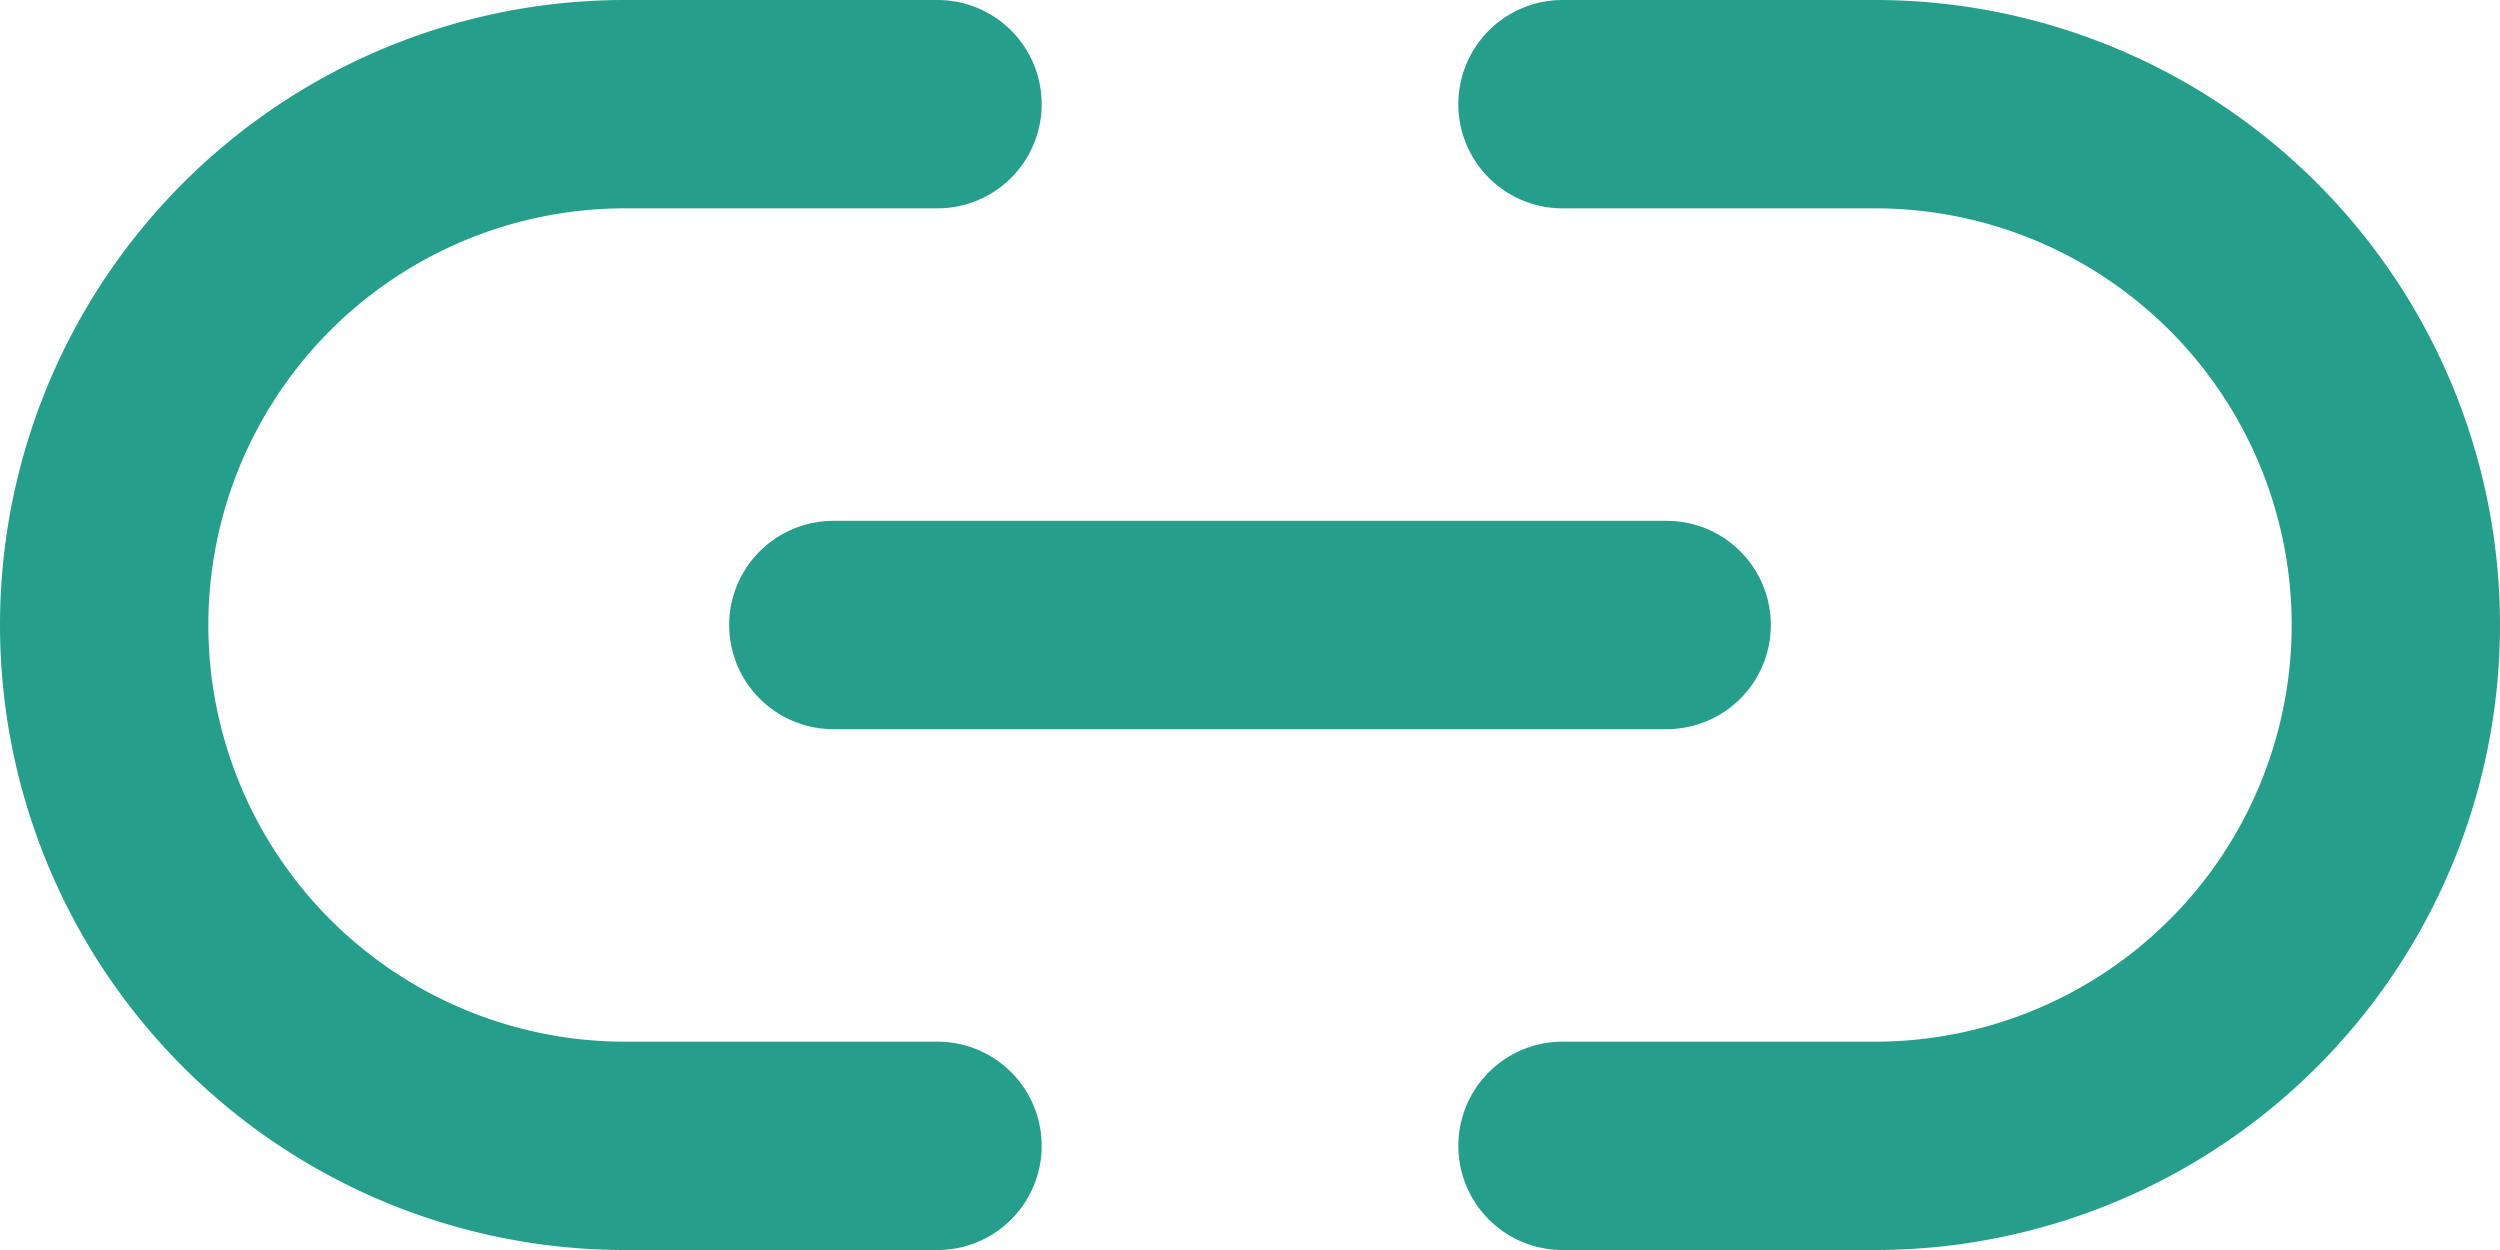 <svg xmlns="http://www.w3.org/2000/svg" width="36" height="18" viewBox="0 0 36 18">
  <g id="Icon_feather-link-2" data-name="Icon feather-link-2" transform="translate(0 -9)">
    <path id="Path_10432" data-name="Path 10432" d="M22.5,10.5H27a7.5,7.5,0,1,1,0,15H22.5m-9,0H9a7.5,7.5,0,1,1,0-15h4.5" fill="none" stroke="#259f8b" stroke-linecap="round" stroke-linejoin="round" stroke-width="3"/>
    <path id="Path_10433" data-name="Path 10433" d="M12,18H24" fill="none" stroke="#259f8b" stroke-linecap="round" stroke-linejoin="round" stroke-width="3"/>
  </g>
</svg>

